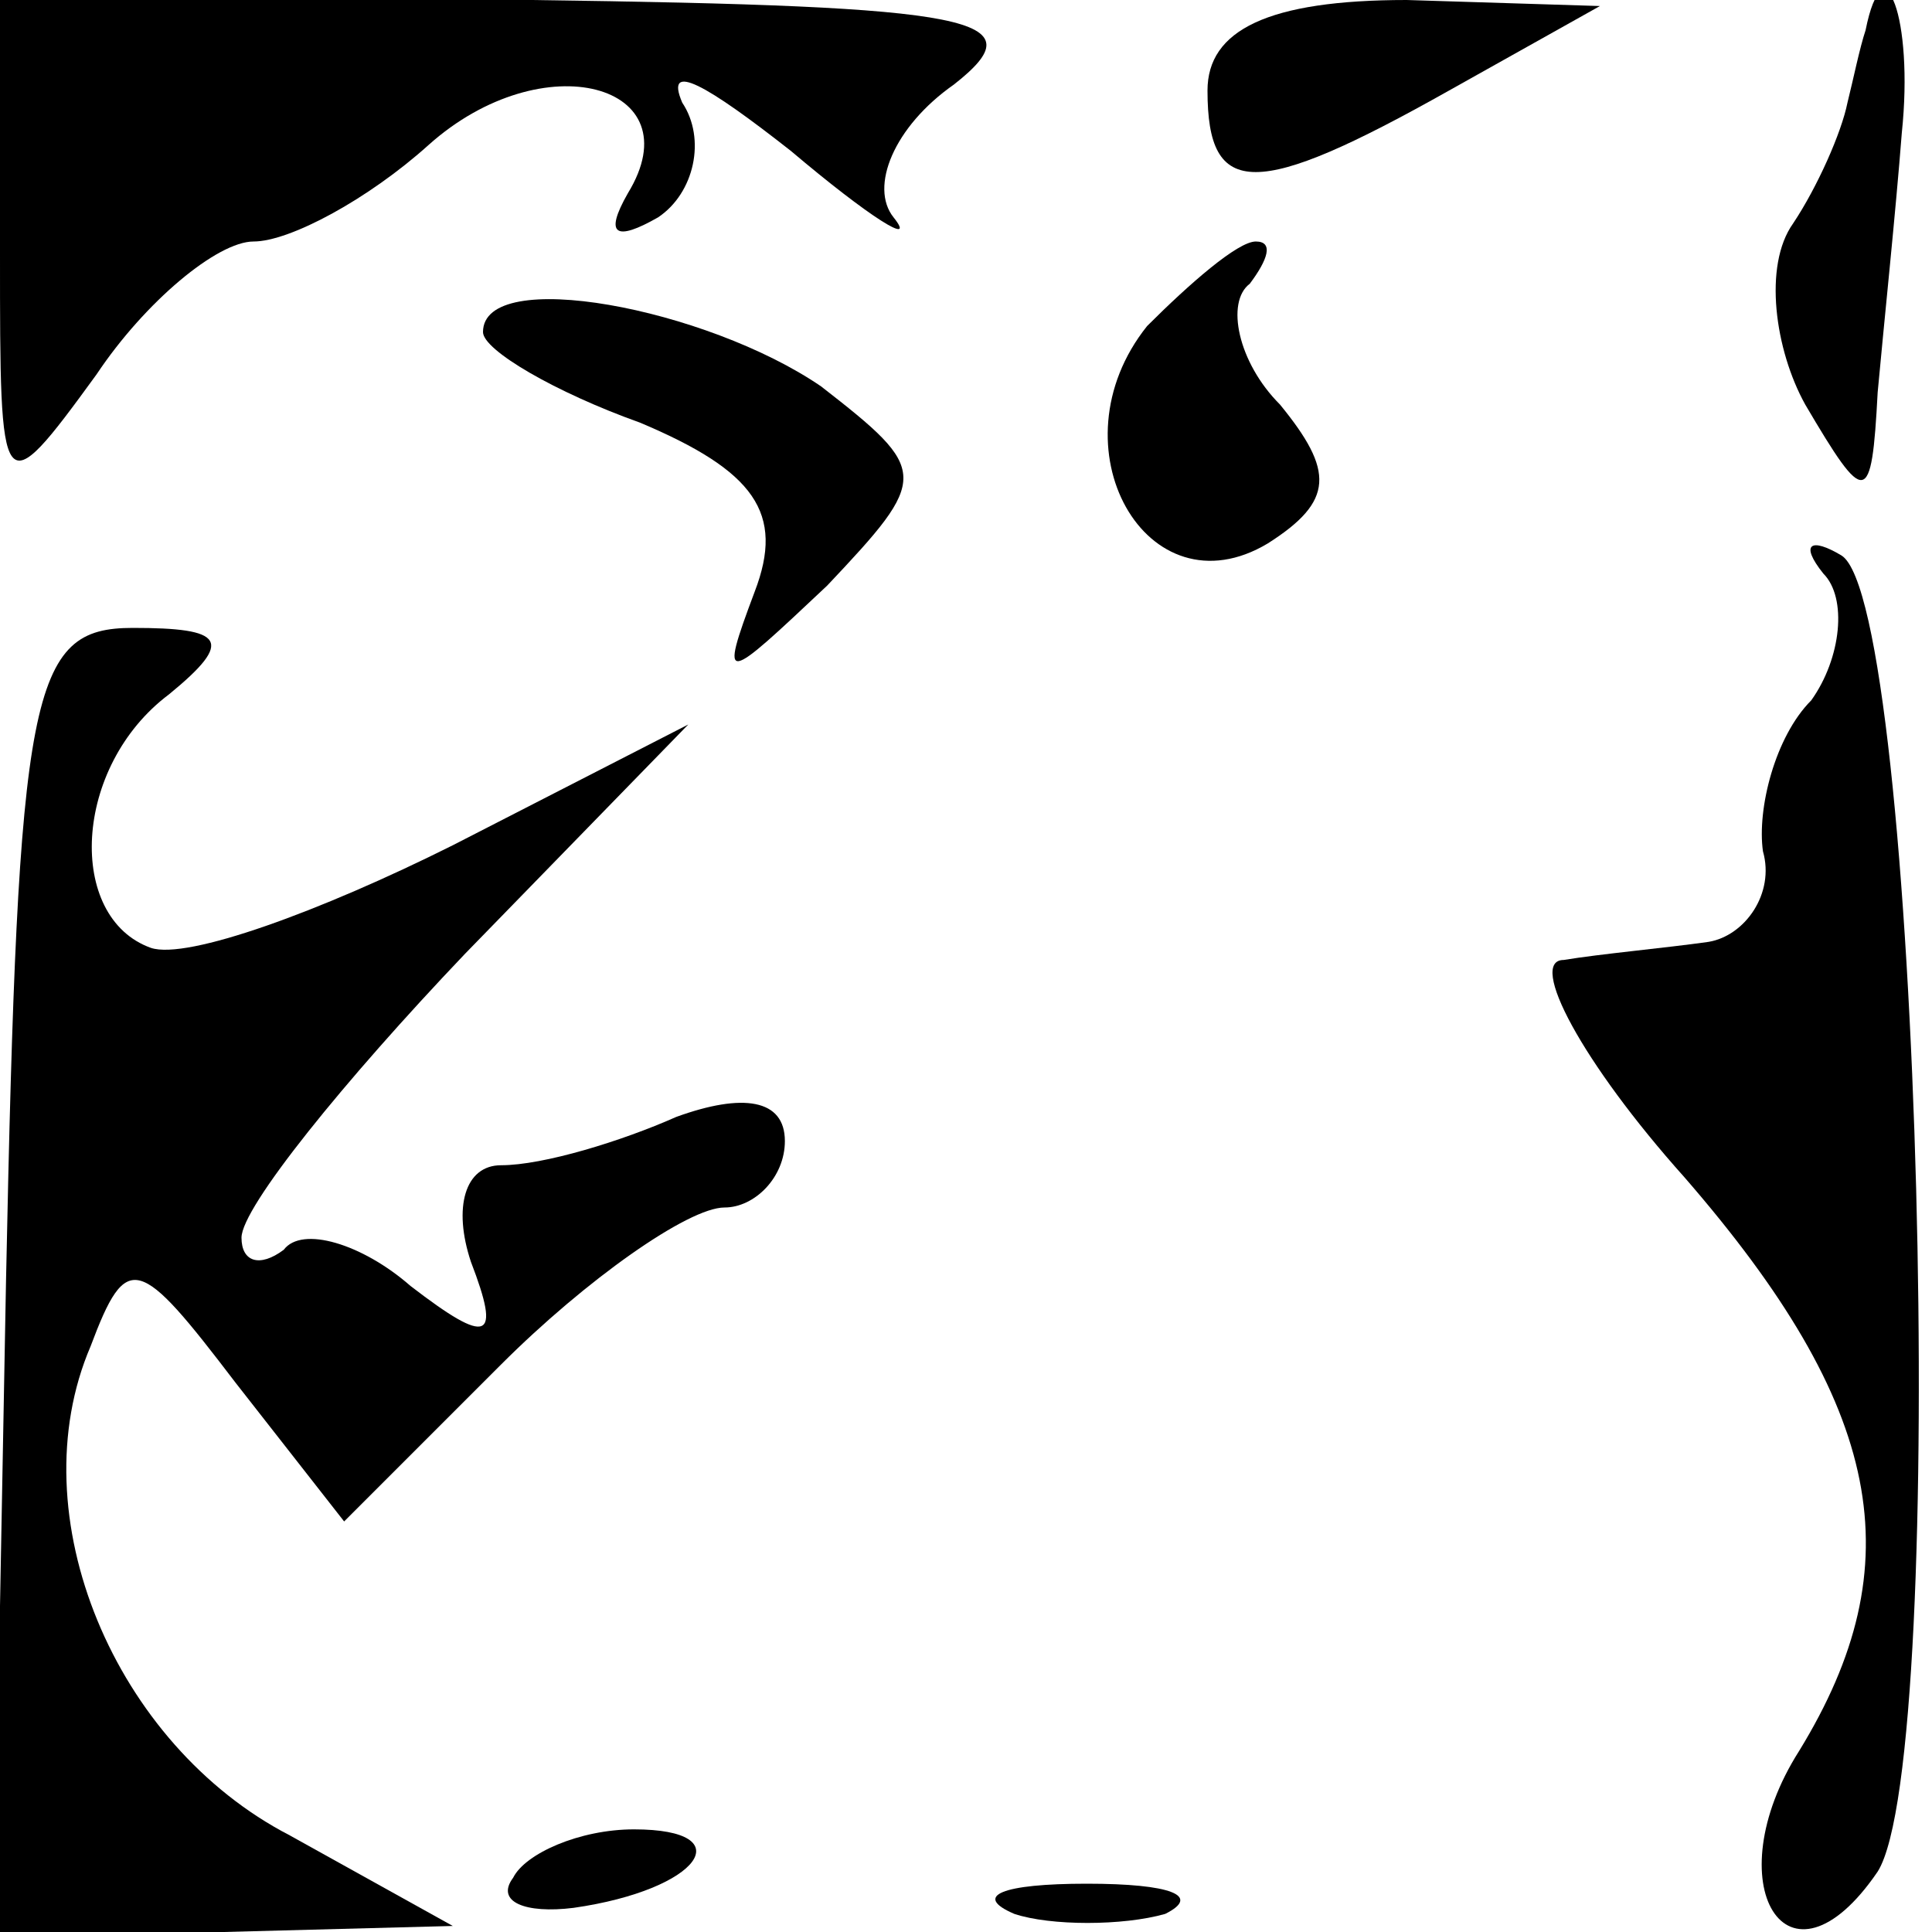<?xml version="1.0" standalone="no"?>
<!DOCTYPE svg PUBLIC "-//W3C//DTD SVG 20010904//EN"
 "http://www.w3.org/TR/2001/REC-SVG-20010904/DTD/svg10.dtd">
<svg version="1.0" xmlns="http://www.w3.org/2000/svg"
 width="32pt" height="32pt" viewBox="0 0 32 32"
 preserveAspectRatio="xMidYMid meet">
<g transform="translate(0,32) scale(0.1,-0.1)"
fill="#000000" stroke="none">
<path fill="#000000" stroke="none" d="M0 278 c0 -41 0 -42 16 -20 8 12 20 22
26 22 6 0 19 7 29 16 19 17 44 10 33 -8 -4 -7 -2 -8 5 -4 6 4 8 13 4 19 -3 7
4 3 18 -8 13 -11 21 -16 17 -11 -4 5 0 15 10 22 14 11 4 13 -70 14 l-88 0 0
-42z"/>
<path fill="#000000" stroke="none" d="M200 305 c0 -18 8 -18 40 0 l25 14 -32
1 c-23 0 -33 -5 -33 -15z"/>
<path fill="#000000" stroke="none" d="M309 315 c-1 -3 -2 -8 -3 -12 -1 -5 -5
-14 -9 -20 -5 -7 -3 -21 2 -30 10 -17 11 -17 12 2 1 11 3 30 4 43 2 19 -3 32
-6 17z"/>
<path fill="#000000" stroke="none" d="M190 266 c-16 -20 0 -48 20 -36 11 7
11 12 2 23 -7 7 -9 17 -5 20 3 4 4 7 1 7 -3 0 -11 -7 -18 -14z"/>
<path fill="#000000" stroke="none" d="M80 265 c0 -3 12 -10 26 -15 19 -8 24
-15 19 -28 -6 -16 -5 -15 12 1 17 18 17 19 -1 33 -19 13 -56 20 -56 9z"/>
<path fill="#000000" stroke="none" d="M302 225 c4 -4 3 -14 -2 -21 -6 -6 -9
-18 -8 -25 2 -7 -3 -14 -9 -15 -7 -1 -18 -2 -24 -3 -6 0 3 -17 20 -36 33 -38
38 -64 19 -95 -14 -22 -2 -42 13 -20 12 19 7 210 -6 218 -5 3 -7 2 -3 -3z"/>
<path fill="#000000" stroke="none" d="M1 108 l-2 -108 38 0 38 1 -27 15 c-29
15 -45 53 -33 81 6 16 8 15 24 -6 l18 -23 26 26 c14 14 31 26 37 26 5 0 10 5
10 11 0 7 -7 8 -18 4 -9 -4 -22 -8 -29 -8 -6 0 -8 -7 -5 -16 5 -13 3 -14 -10
-4 -8 7 -18 10 -21 6 -4 -3 -7 -2 -7 2 0 5 17 26 37 47 l37 38 -39 -20 c-22
-11 -44 -19 -50 -17 -14 5 -13 30 3 42 11 9 9 11 -6 11 -17 0 -19 -10 -21
-108z"/>
<path fill="#000000" stroke="none" d="M85 9 c-3 -4 2 -6 10 -5 21 3 28 13 10
13 -9 0 -18 -4 -20 -8z"/>
<path fill="#000000" stroke="none" d="M168 3 c6 -2 18 -2 25 0 6 3 1 5 -13 5
-14 0 -19 -2 -12 -5z"/>
</g>
</svg>
